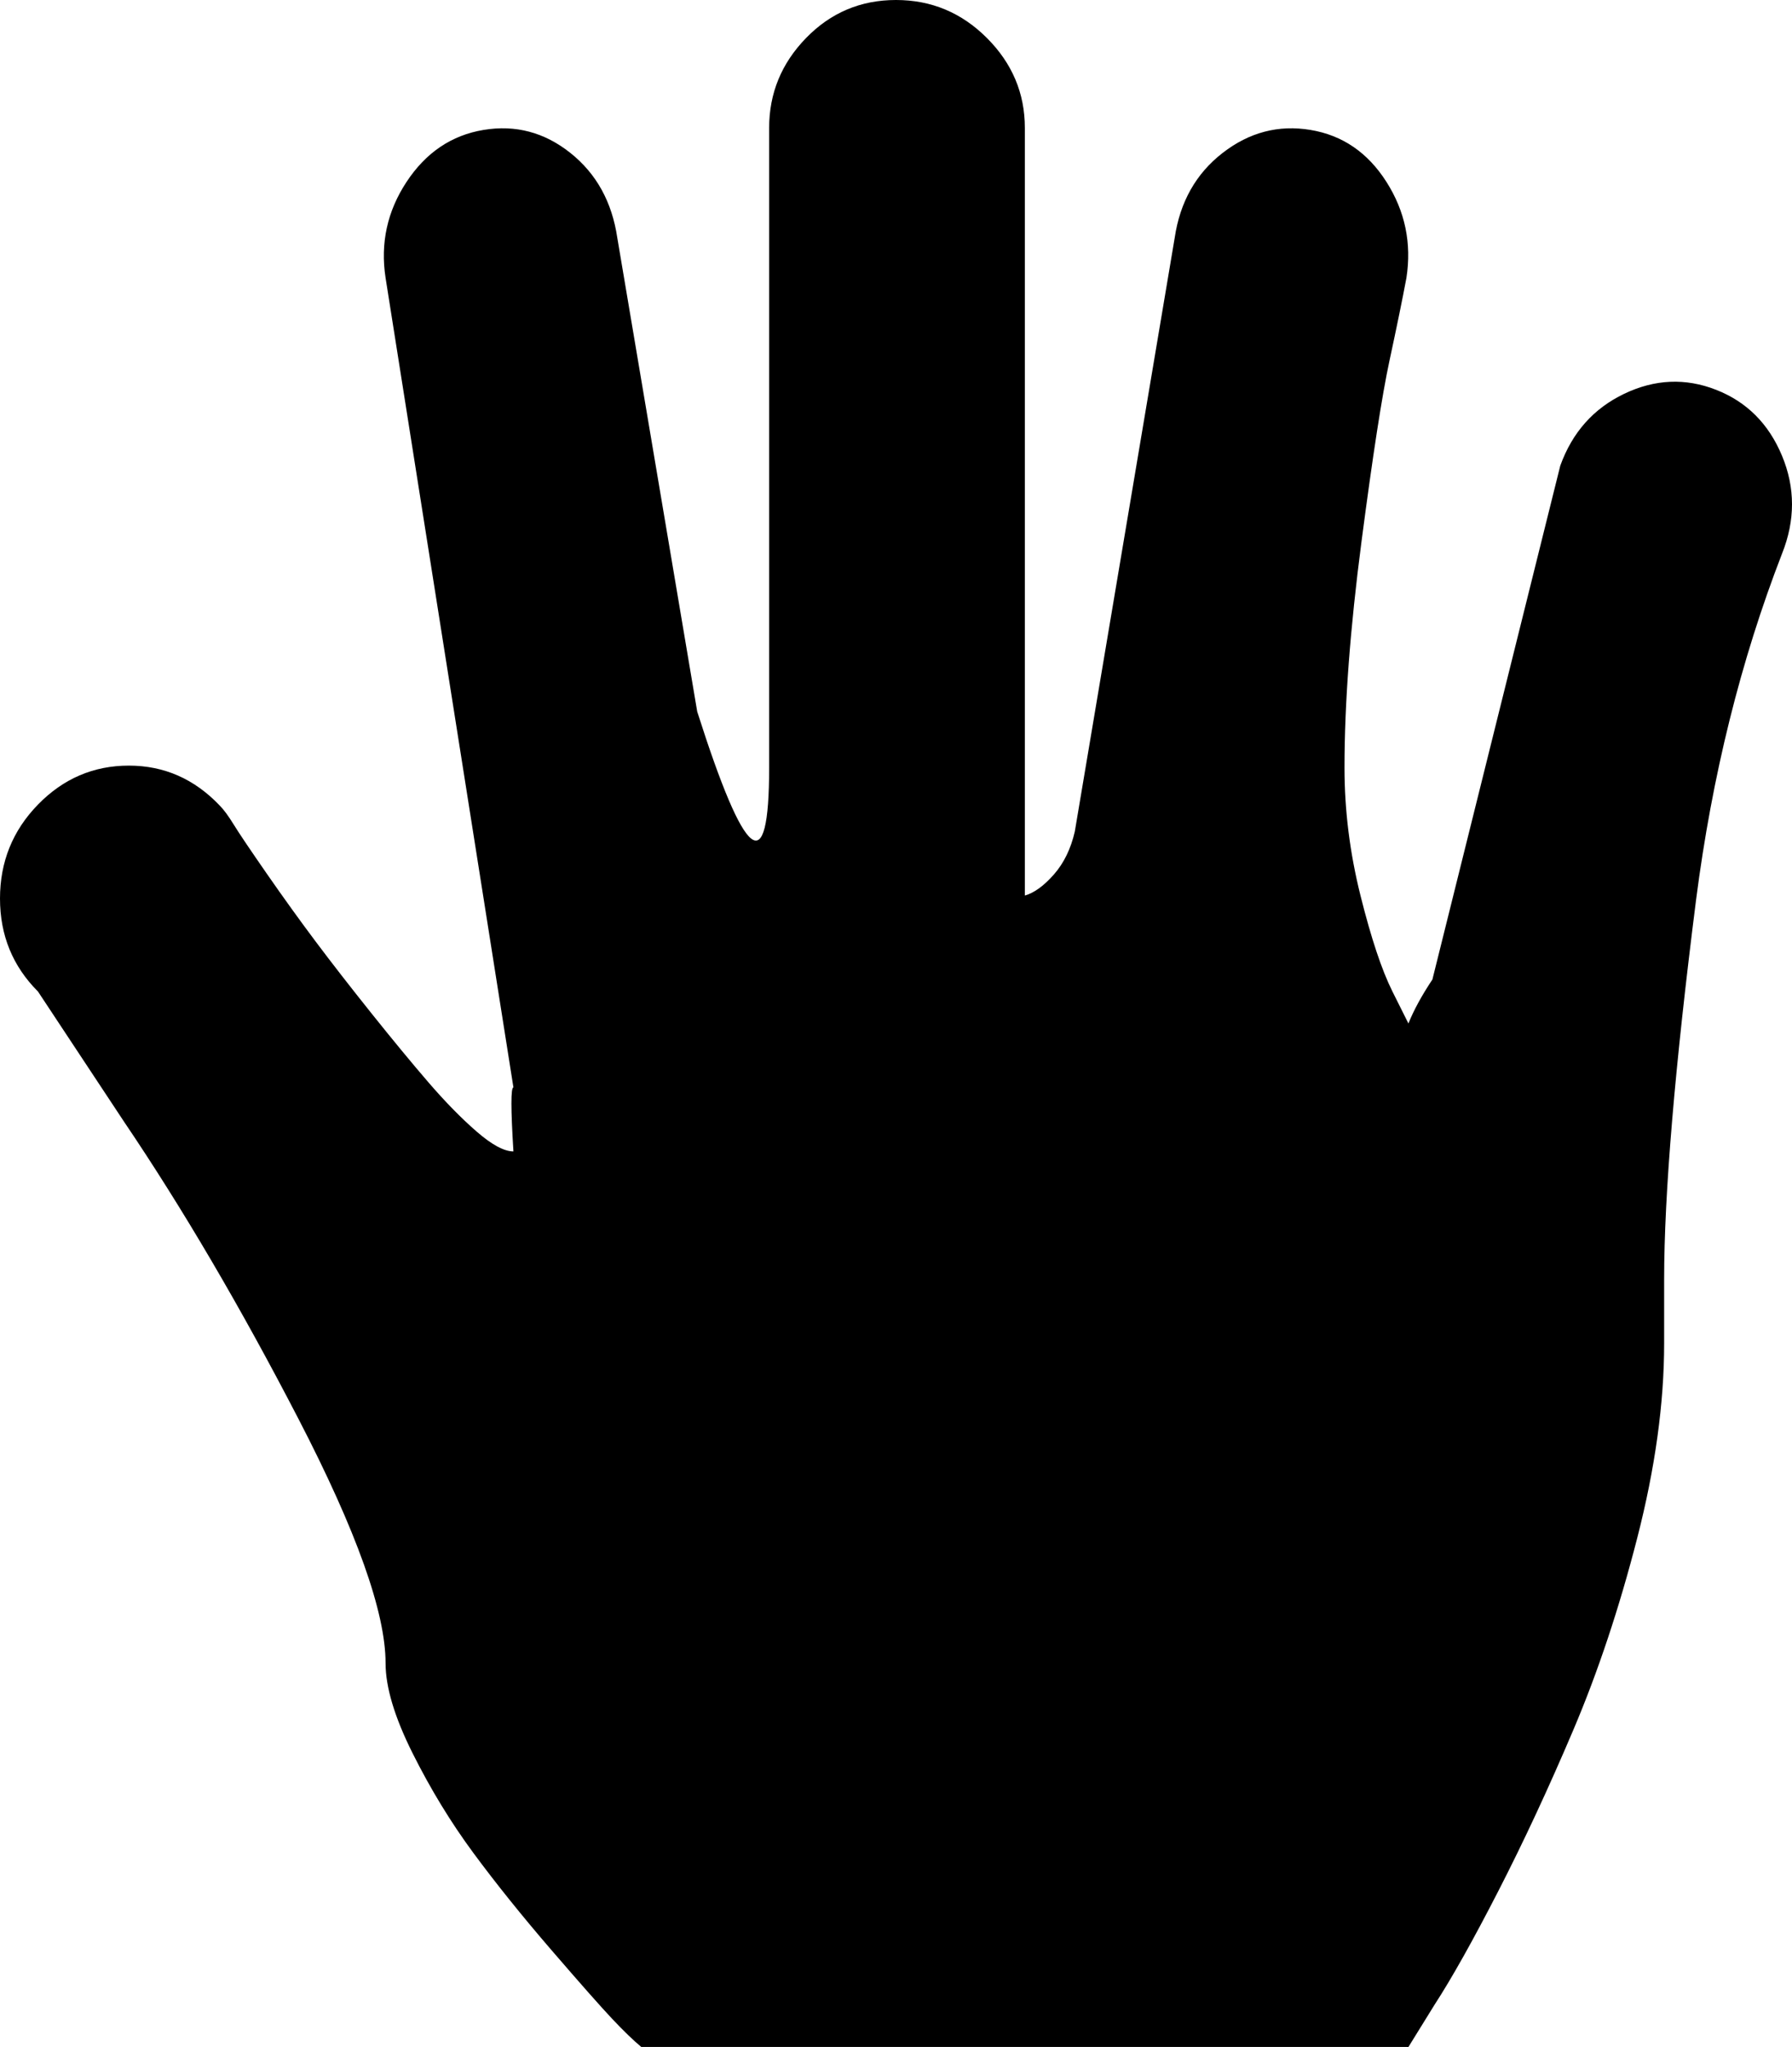 <svg xmlns="http://www.w3.org/2000/svg" xmlns:xlink="http://www.w3.org/1999/xlink" width="897" height="1024" viewBox="0 0 897 1024"><path fill="currentColor" d="M892 277q-31 80-43 173q-16 126-16 190v32q0 45-13.5 97.5t-32 96T750 946t-32 57l-13 21H321q-6-5-14.5-14T276 975.5T237 927t-30.5-50t-13.5-45q0-38-43.5-122T62 561l-43-65Q0 477 0 449.5t19-47T64.5 383t45.5 20q3 3 7 9.5t16.5 24.5t24.5 34t28 36t28.5 34.5t24 24.5t18.5 10q-2-32 0-32l-64-405q-4-26 10.5-48T242 65t43.5 11.5T309 119l40 237q36 113 36 28V64q0-26 18.5-45t45-19T494 19t19 45v384q7-2 14.5-10.5T538 416l50-297q4-27 24-42.5T656 65t38 26t10 48q-3 16-8.5 41.5t-14 90.5t-8.5 113q0 32 8 64t16 48l8 16q4-10 12-22l64-257q9-25 32-36t46-2t33 33t0 49"/></svg>